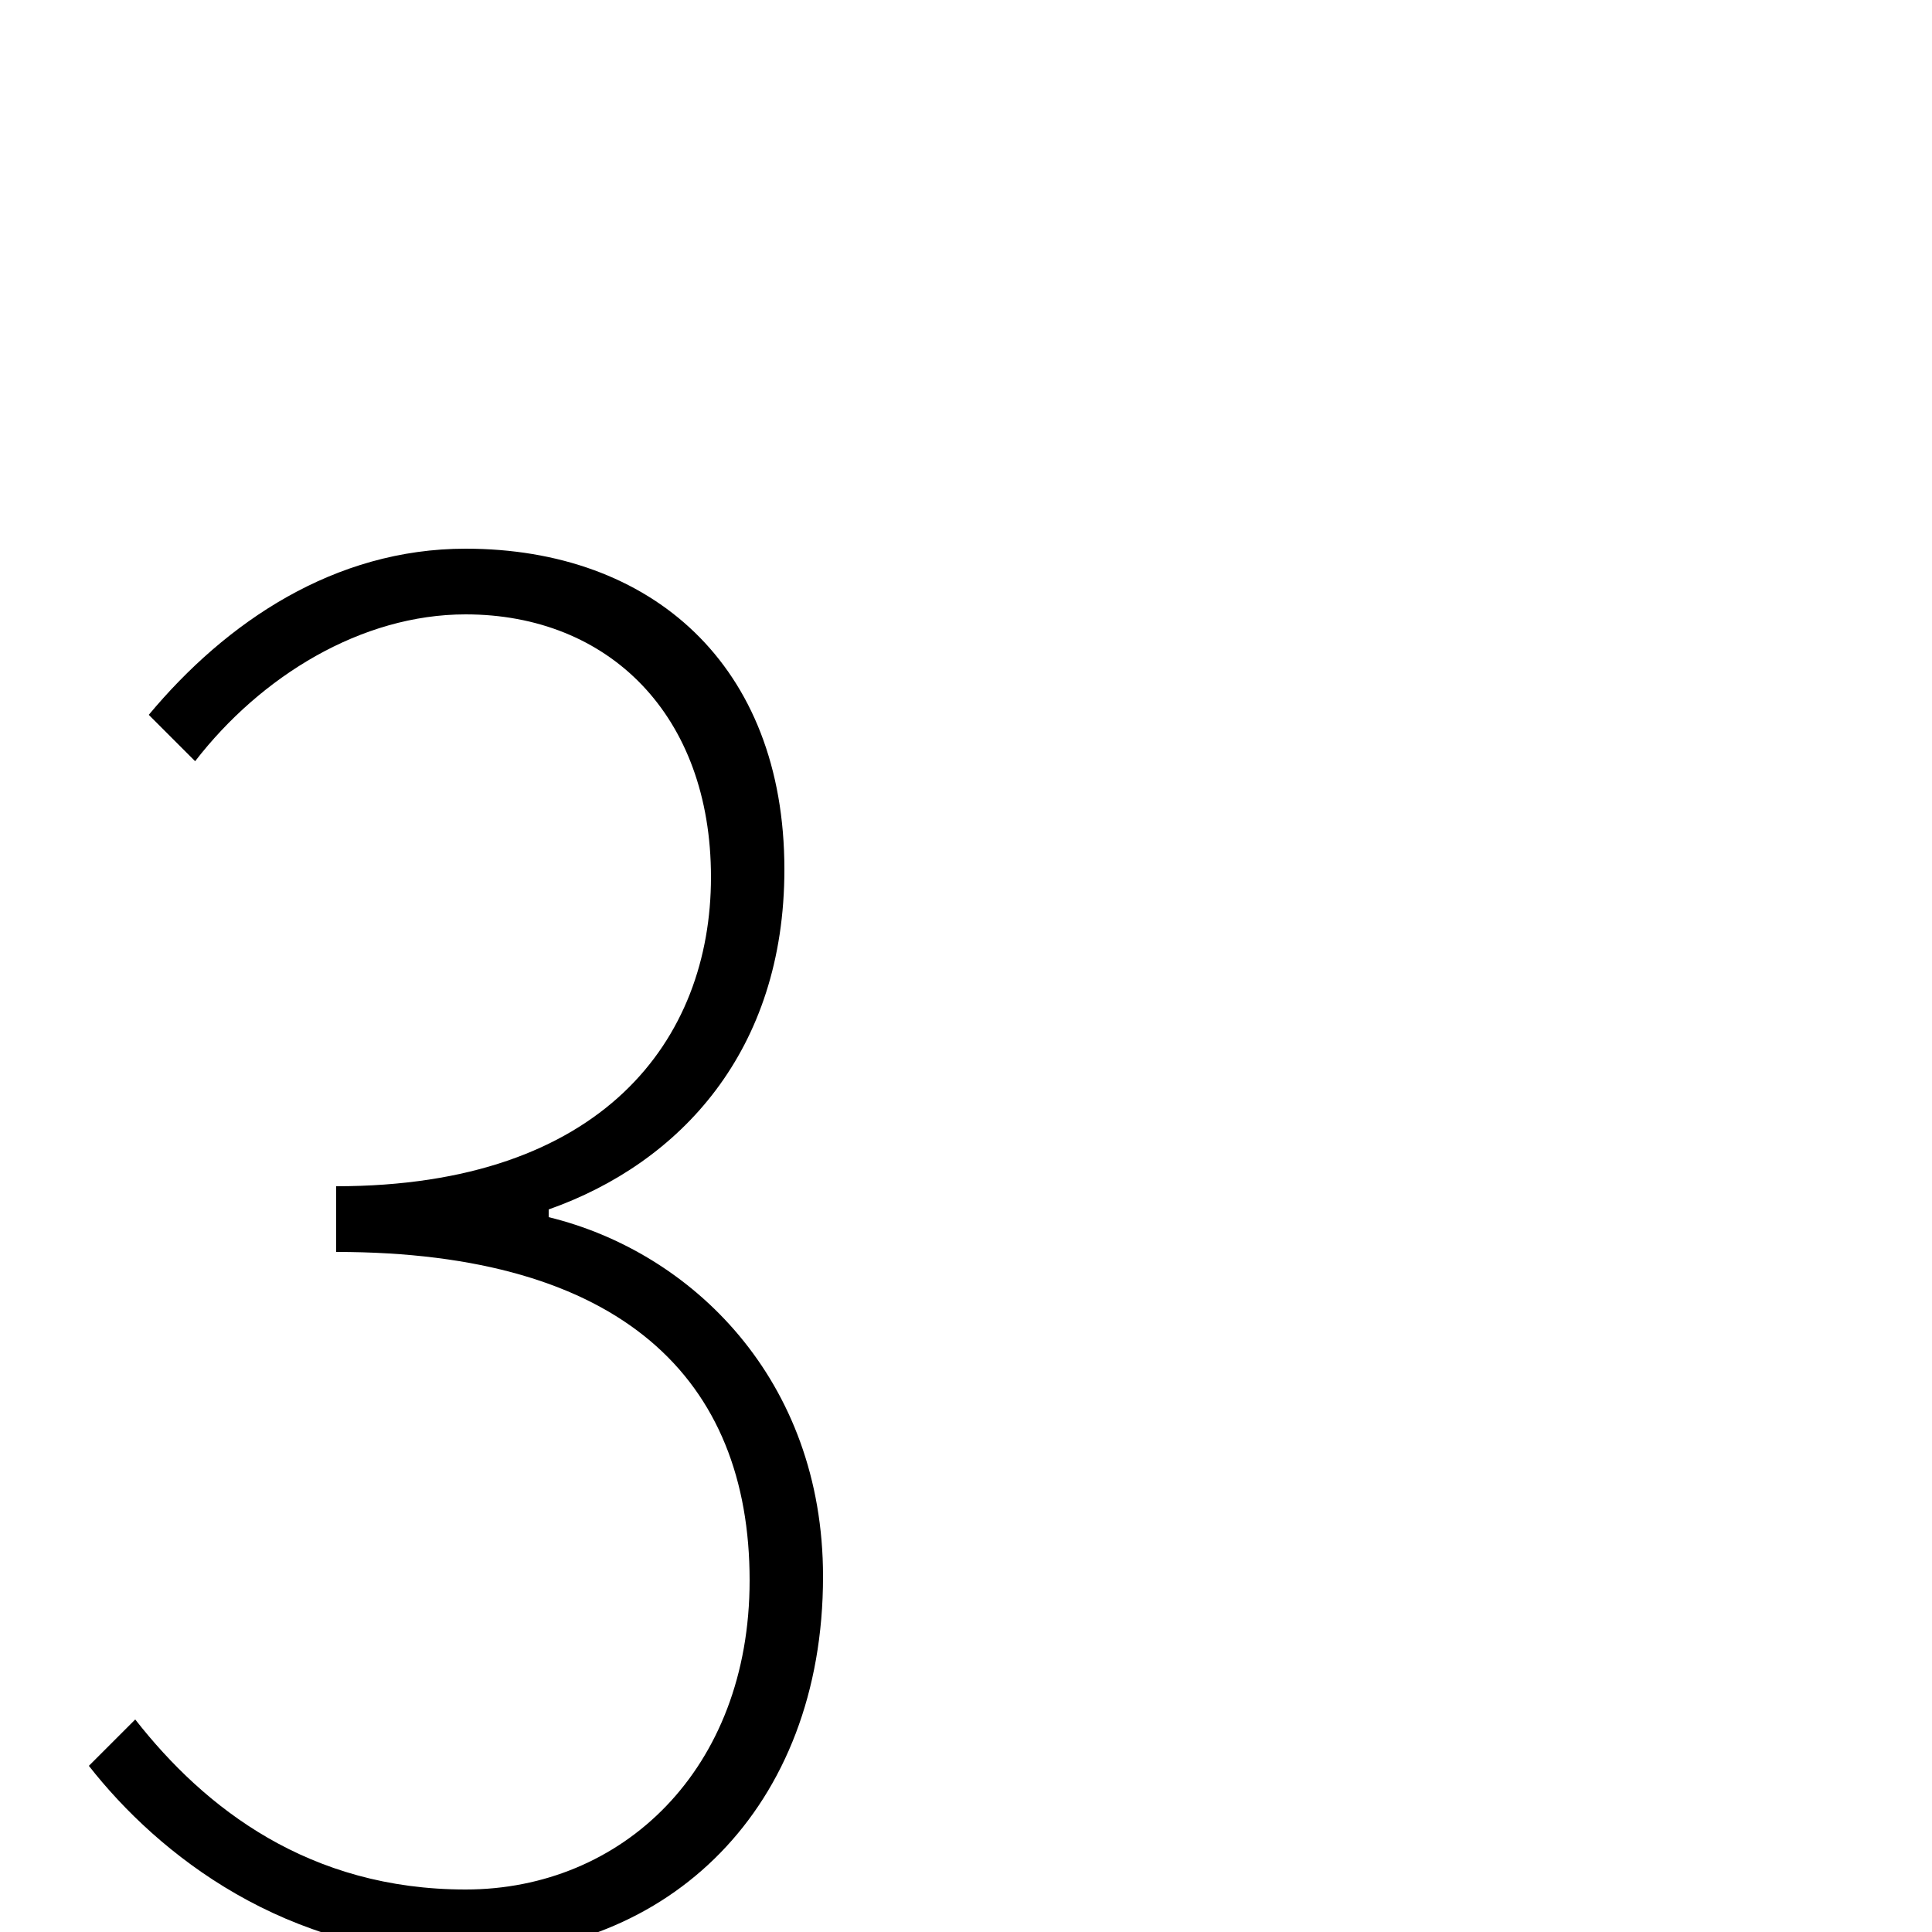 <svg xmlns="http://www.w3.org/2000/svg" viewBox="0 -1000 1000 1000">
	<path fill="#000000" d="M241 12C346 12 426 -64 426 -184C426 -286 358 -352 284 -370V-374C352 -398 406 -456 406 -550C406 -656 337 -716 241 -716C173 -716 117 -678 77 -630L101 -606C135 -650 187 -682 241 -682C315 -682 368 -630 368 -546C368 -462 312 -386 174 -386V-352C322 -352 388 -286 388 -182C388 -84 322 -22 241 -22C160 -22 106 -64 70 -110L46 -86C82 -40 148 12 241 12Z"/>
</svg>